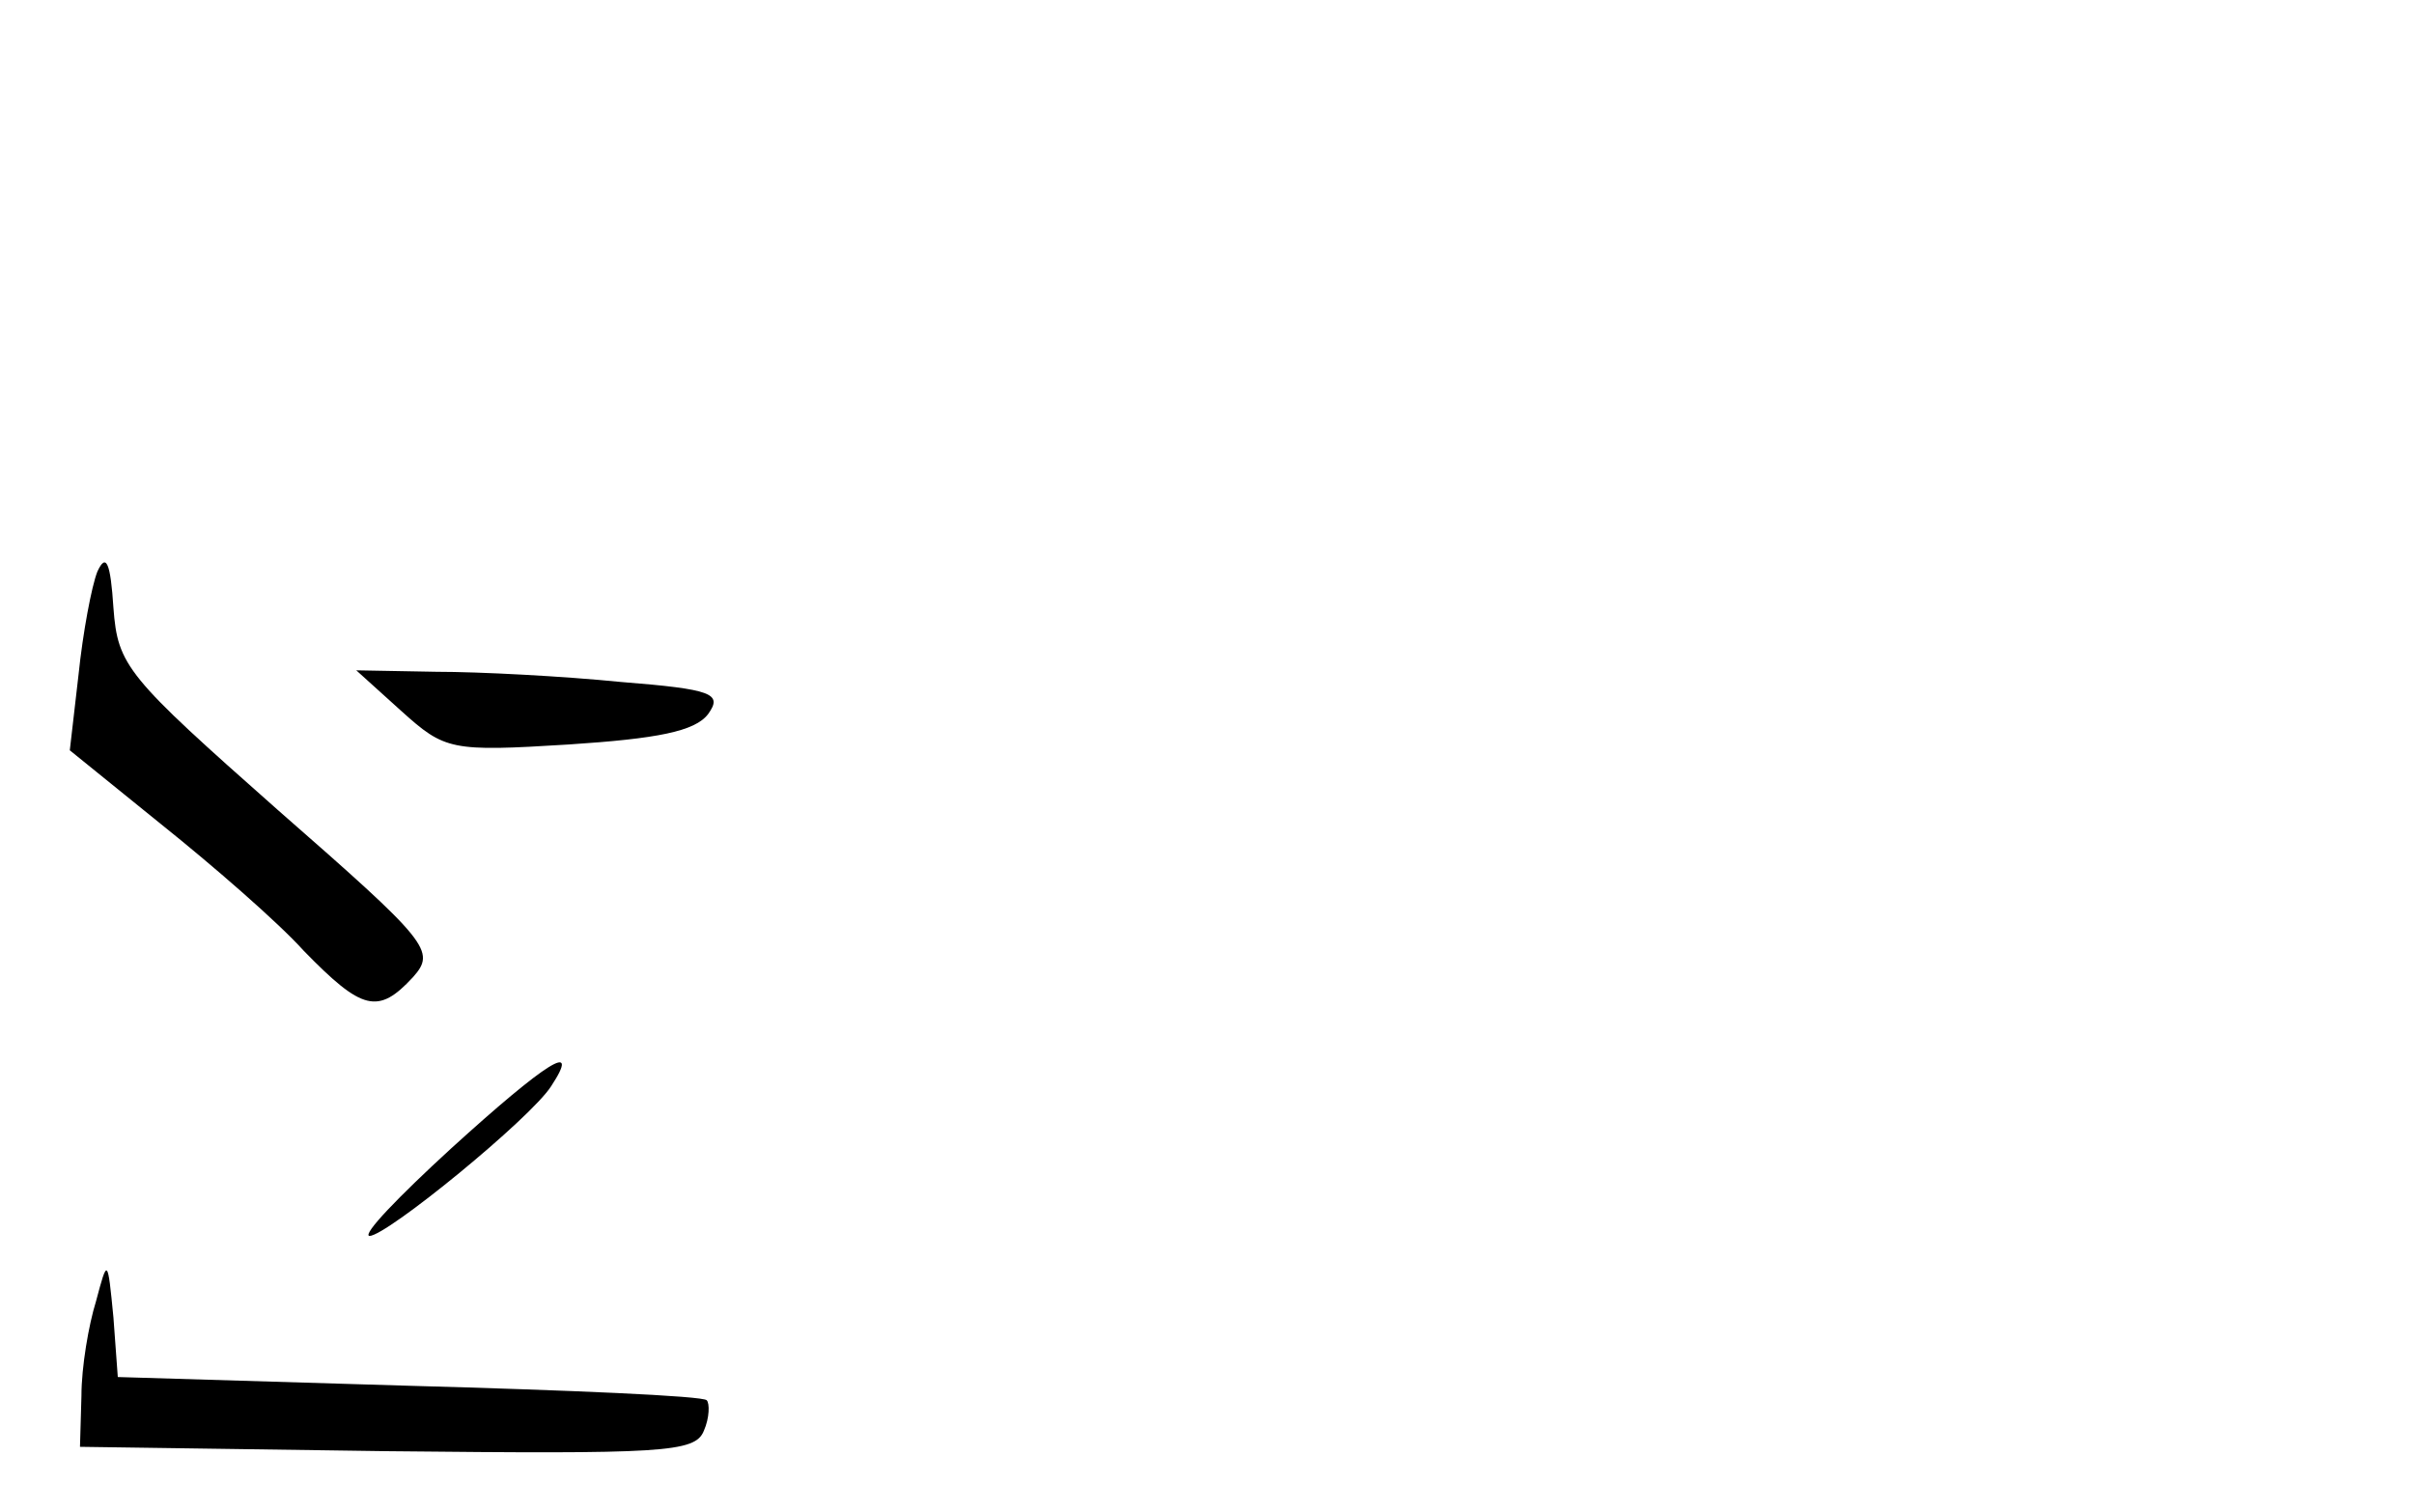 <?xml version="1.0" standalone="no"?>
<!DOCTYPE svg PUBLIC "-//W3C//DTD SVG 20010904//EN"
 "http://www.w3.org/TR/2001/REC-SVG-20010904/DTD/svg10.dtd">
<svg version="1.0" xmlns="http://www.w3.org/2000/svg"
 width="166pt" height="104pt" viewBox="0 0 166 104"
 preserveAspectRatio="xMidYMid meet">

<g transform="translate(0,104) scale(0.1,-0.1)"
fill="#000000" stroke="none">
<path d="M67 647 c-4 -10 -10 -42 -13 -71 l-6 -52 63 -51 c35 -28 80 -67 98
-87 40 -41 51 -44 75 -18 16 18 11 24 -93 115 -104 92 -110 99 -113 139 -2 31
-5 38 -11 25z"/>
<path d="M276 551 c30 -27 34 -28 115 -23 61 4 87 9 96 21 10 14 3 17 -60 22
-40 4 -97 7 -127 7 l-55 1 31 -28z"/>
<path d="M310 250 c-36 -33 -61 -59 -56 -60 12 0 111 81 125 103 21 32 -3 17
-69 -43z"/>
<path d="M66 145 c-5 -16 -10 -45 -10 -65 l-1 -35 211 -3 c190 -2 212 -1 218
14 4 9 4 19 2 21 -2 3 -95 7 -205 10 l-200 6 -3 41 c-4 41 -4 41 -12 11z"/>
</g>
</svg>
